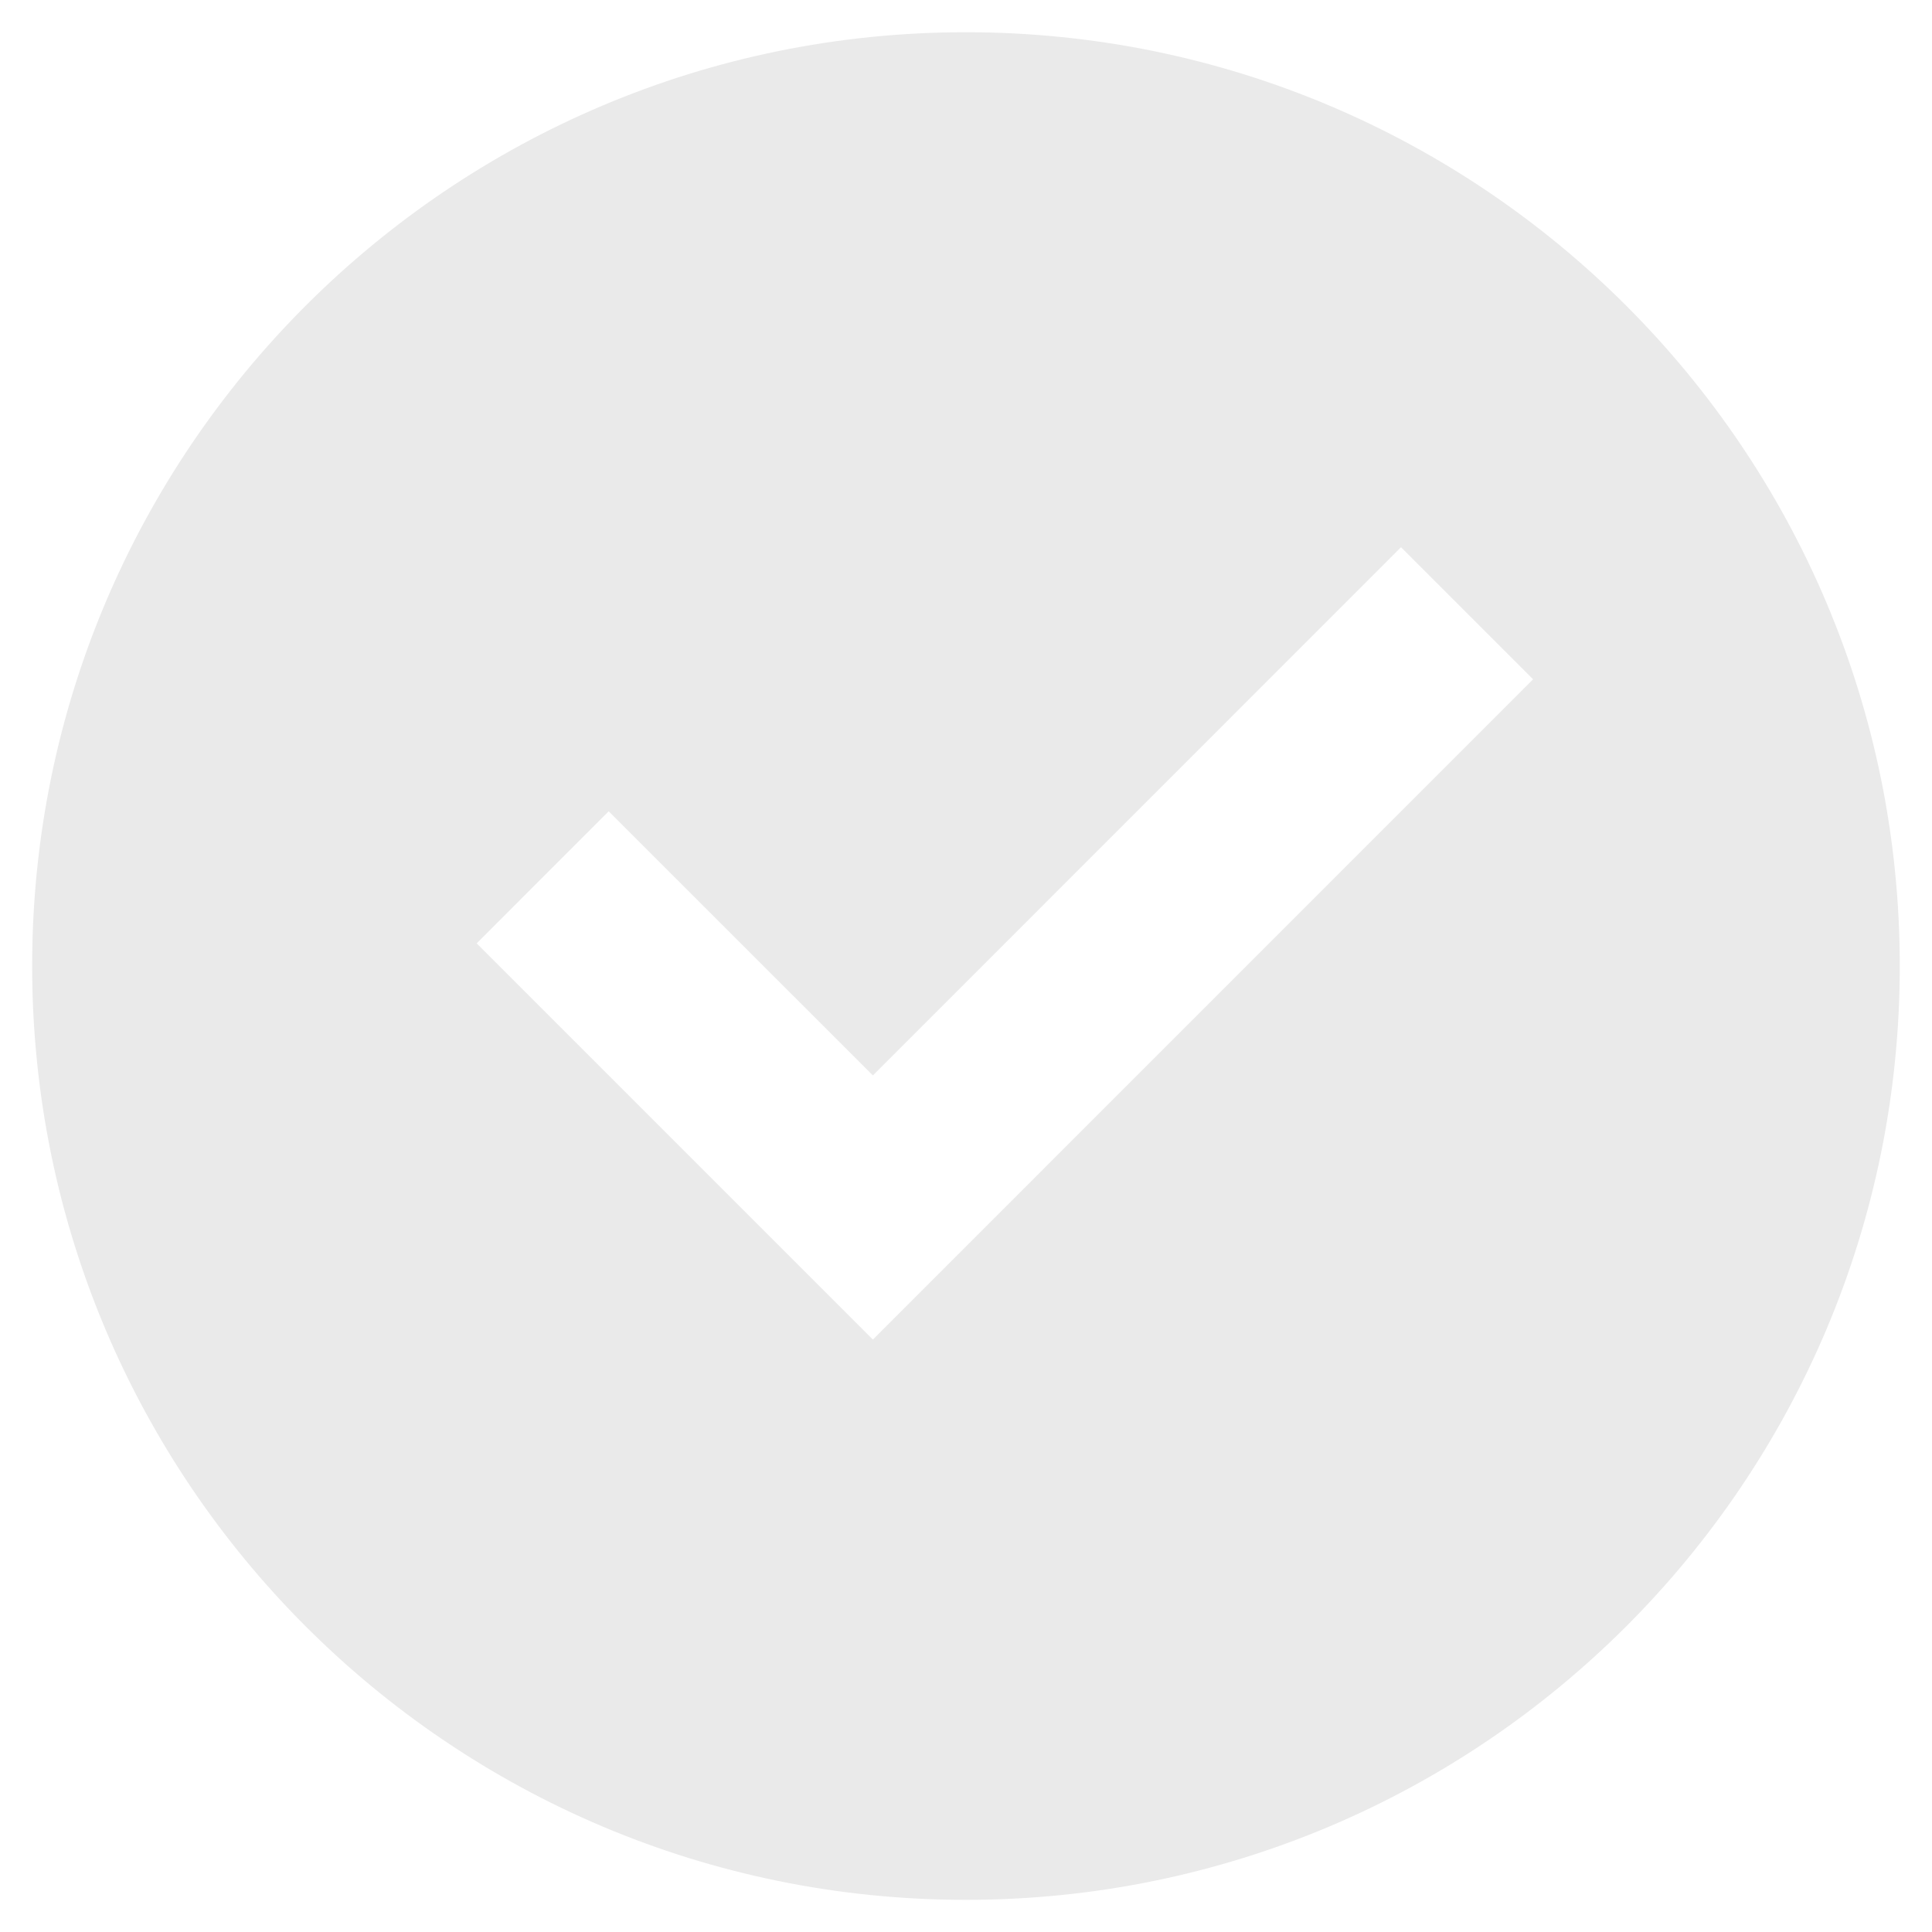 <svg width="25" height="25" viewBox="0 0 25 25" fill="none" xmlns="http://www.w3.org/2000/svg">
<path d="M12.499 24.584C5.826 24.584 0.416 19.174 0.416 12.5C0.416 5.827 5.826 0.417 12.499 0.417C19.173 0.417 24.583 5.827 24.583 12.5C24.583 19.174 19.173 24.584 12.499 24.584ZM11.295 17.334L19.838 8.79L18.129 7.081L11.295 13.916L7.876 10.498L6.168 12.207L11.295 17.334Z" fill="#EAEAEA"/>
</svg>
